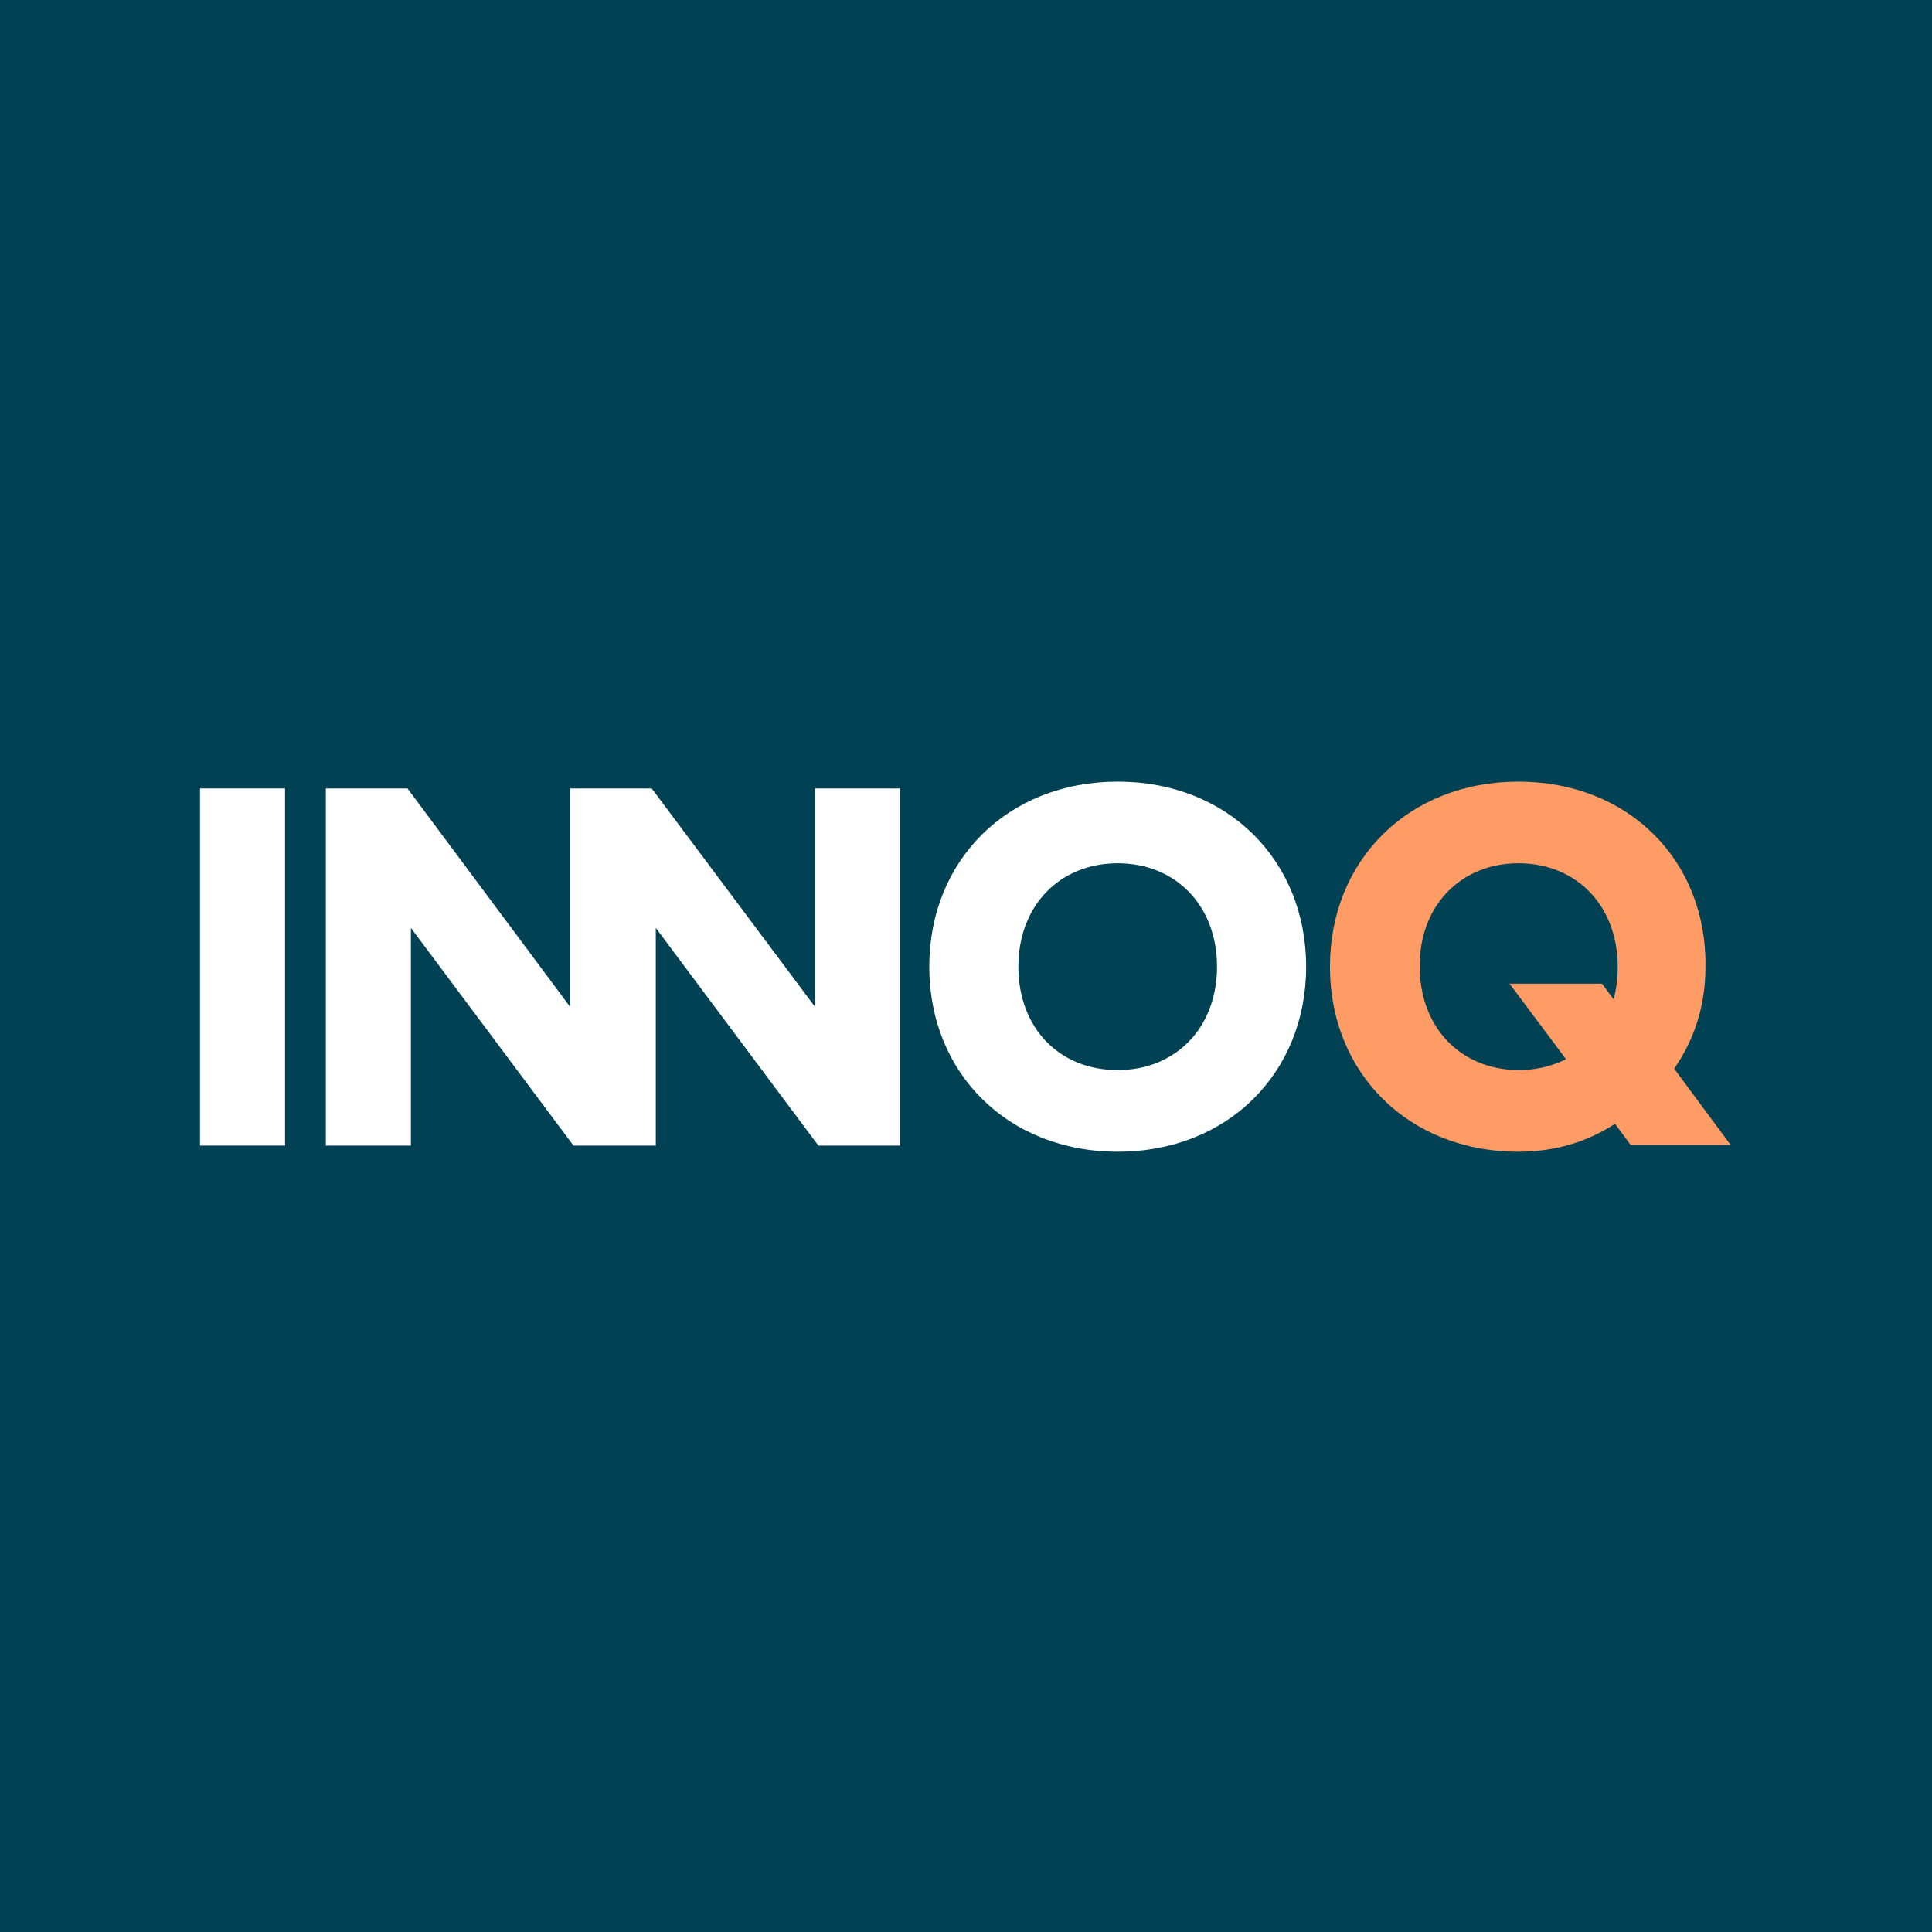 <?xml version="1.0" encoding="UTF-8"?>
<svg width="284px" height="284px" viewBox="0 0 284 284" version="1.1" xmlns="http://www.w3.org/2000/svg" xmlns:xlink="http://www.w3.org/1999/xlink">
    <title>innoq-logo-square--bluered</title>
    <g id="Page-1" stroke="none" stroke-width="1" fill="none" fill-rule="evenodd">
        <g id="innoq-logo-square--bluered" fill-rule="nonzero">
            <polygon id="Path" fill="#004153" points="0 0 284 0 284 284 0 284"></polygon>
            <g id="Group" transform="translate(29, 114)">
                <polygon id="Path" fill="#FFFFFF" points="0.4 1.9 12.9 1.9 12.9 54.4 0.4 54.4"></polygon>
                <polygon id="Path" fill="#FFFFFF" points="103.3 54.4 103.3 1.9 90.8 1.9 90.8 34 66.8 1.9 61.3 1.9 54.8 1.9 54.8 34 30.9 1.9 18.9 1.9 18.9 54.4 31.4 54.4 31.4 22.4 55.3 54.4 57.4 54.4 64.5 54.4 67.4 54.4 67.4 22.4 91.3 54.4"></polygon>
                <g transform="translate(107, 0)" id="Shape">
                    <path d="M28.3,12.9 C36.8,12.9 42.9,19.1 42.9,28.1 C42.9,37.1 36.8,43.3 28.3,43.3 C19.7,43.3 13.7,37.1 13.7,28.1 C13.7,19.1 19.8,12.9 28.3,12.9 M28.3,0.9 C12.1,0.9 0.6,12.5 0.6,28.1 C0.6,43.7 12.1,55.3 28.3,55.3 C44.5,55.3 56,43.7 56,28.1 C56,12.5 44.5,0.9 28.3,0.9" fill="#FFFFFF"></path>
                    <path d="M87.2,12.9 C95.7,12.9 101.8,19.1 101.8,28.1 C101.8,29.8 101.6,31.4 101.2,32.9 L99.5,30.6 L85.9,30.6 L94.2,41.7 C92.2,42.7 89.8,43.3 87.3,43.3 C78.8,43.3 72.7,37.1 72.7,28.1 C72.6,19.2 78.7,12.9 87.2,12.9 M87.2,0.9 C71,0.9 59.5,12.5 59.5,28.1 C59.5,43.7 71,55.3 87.2,55.3 C92.7,55.3 97.4,53.8 101.4,51.2 L103.7,54.3 L118.4,54.3 L110.1,43.1 C113,38.9 114.7,34 114.7,28.1 C114.9,12.5 103.4,0.9 87.2,0.9" fill="#FF9C66"></path>
                </g>
            </g>
        </g>
    </g>
</svg>